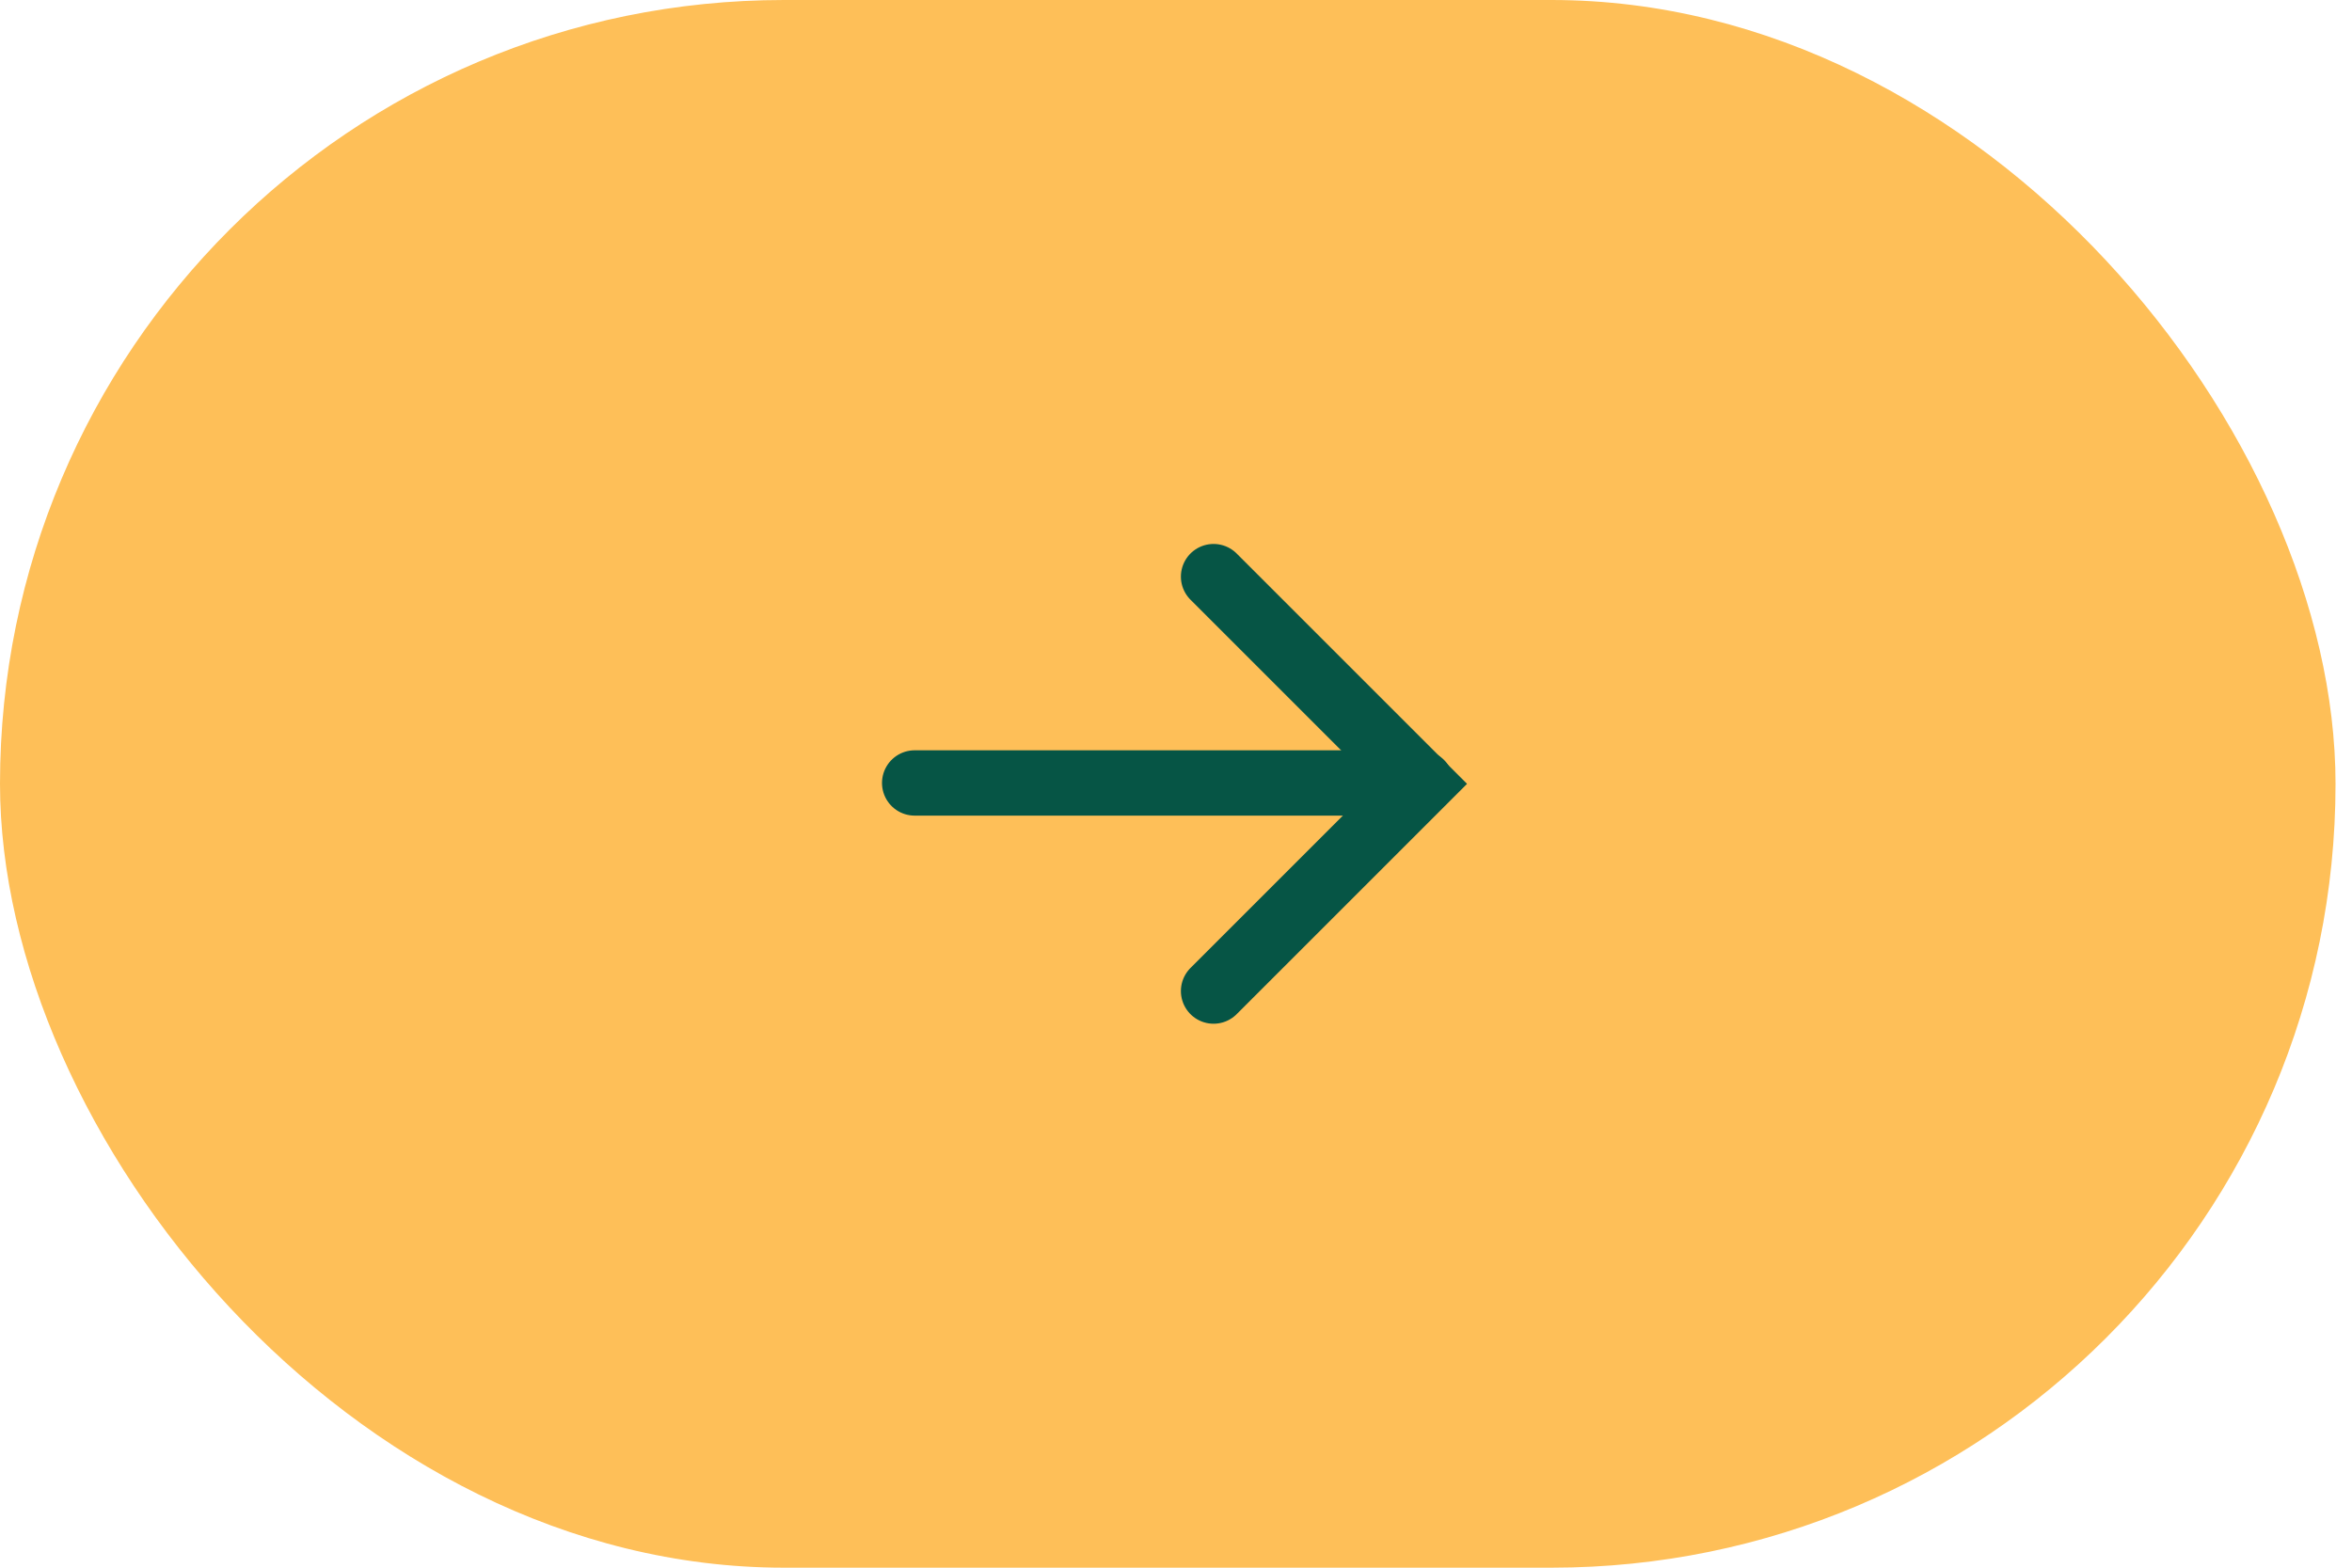 <svg width="72" height="48" viewBox="0 0 72 48" fill="none" xmlns="http://www.w3.org/2000/svg">
<rect width="71.496" height="48" rx="24" fill="#FEBF58"/>
<path d="M37.15 30.345L43.495 24L37.15 17.655" stroke="#065545" stroke-width="2" stroke-linecap="round"/>
<path d="M28 23.973L43.496 23.973" stroke="#065545" stroke-width="2" stroke-linecap="round"/>
</svg>
